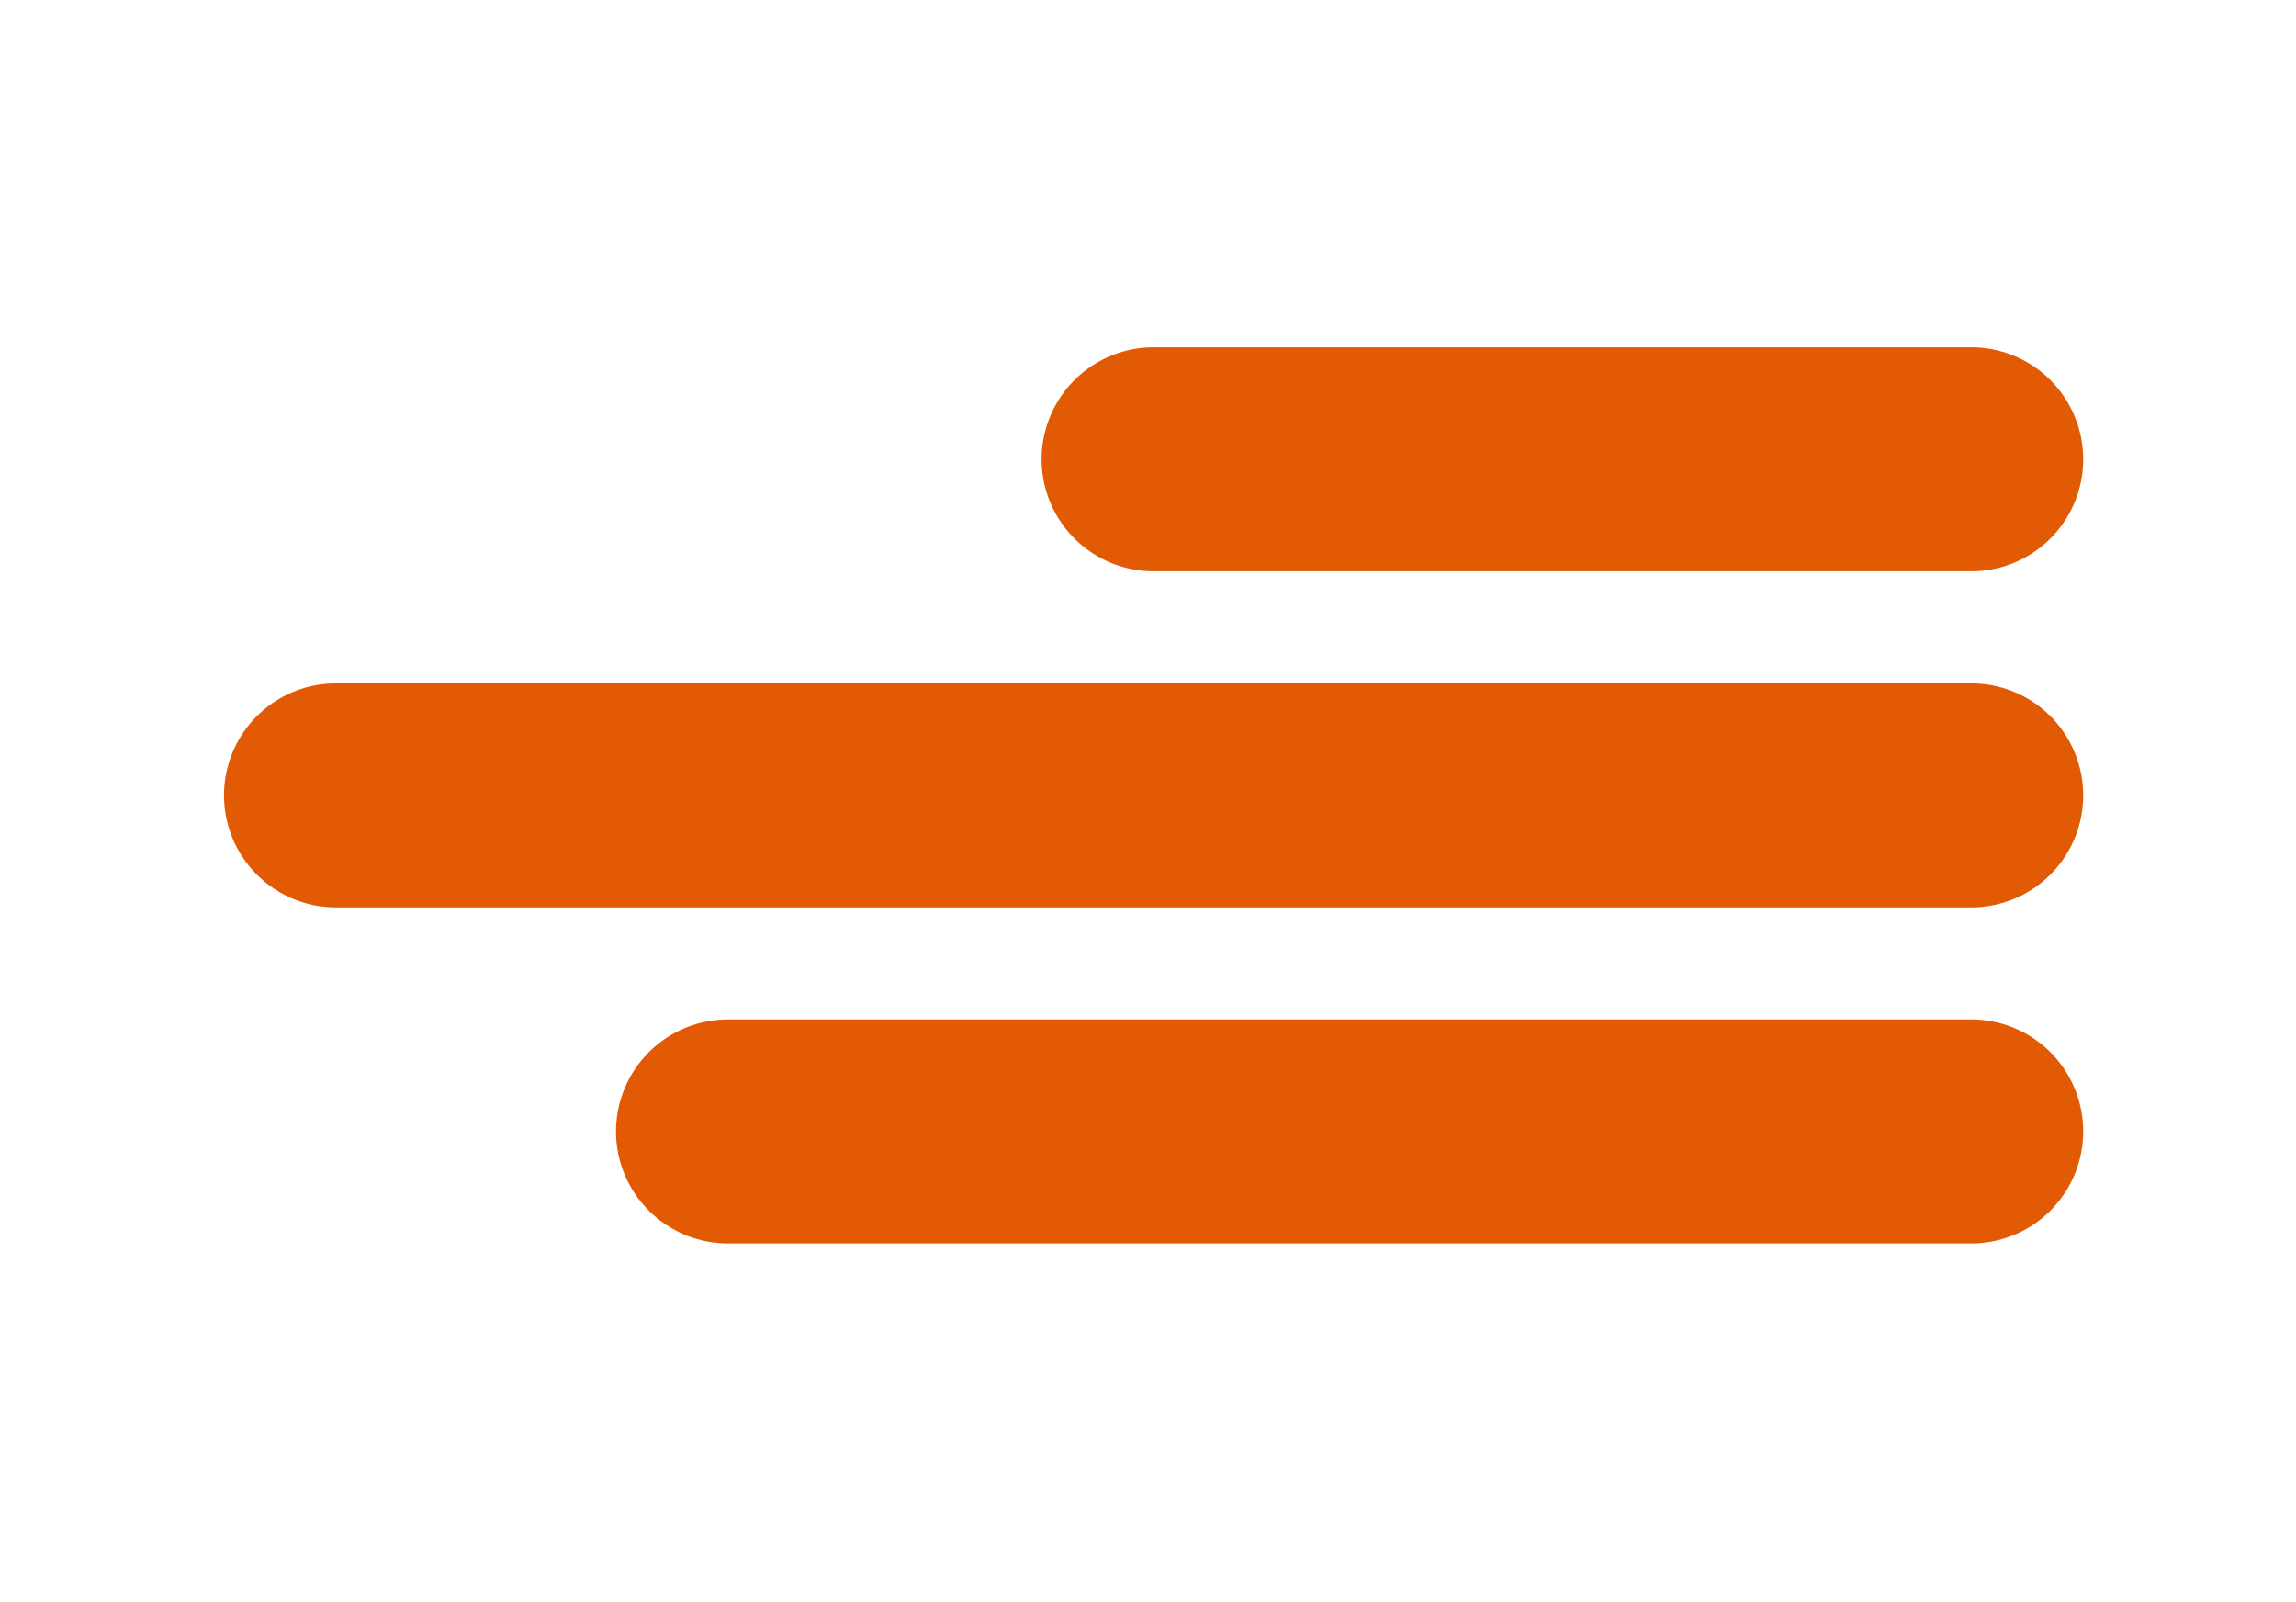 <svg width="205" height="143" viewBox="0 0 205 143" fill="none" xmlns="http://www.w3.org/2000/svg">
<path d="M30 71L176 71" stroke="#E35A05" stroke-width="20" stroke-linecap="round"/>
<path d="M103 41L139.5 41L176 41" stroke="#E35A05" stroke-width="20" stroke-linecap="round"/>
<path d="M65 101L176 101" stroke="#E35A05" stroke-width="20" stroke-linecap="round"/>
</svg>
